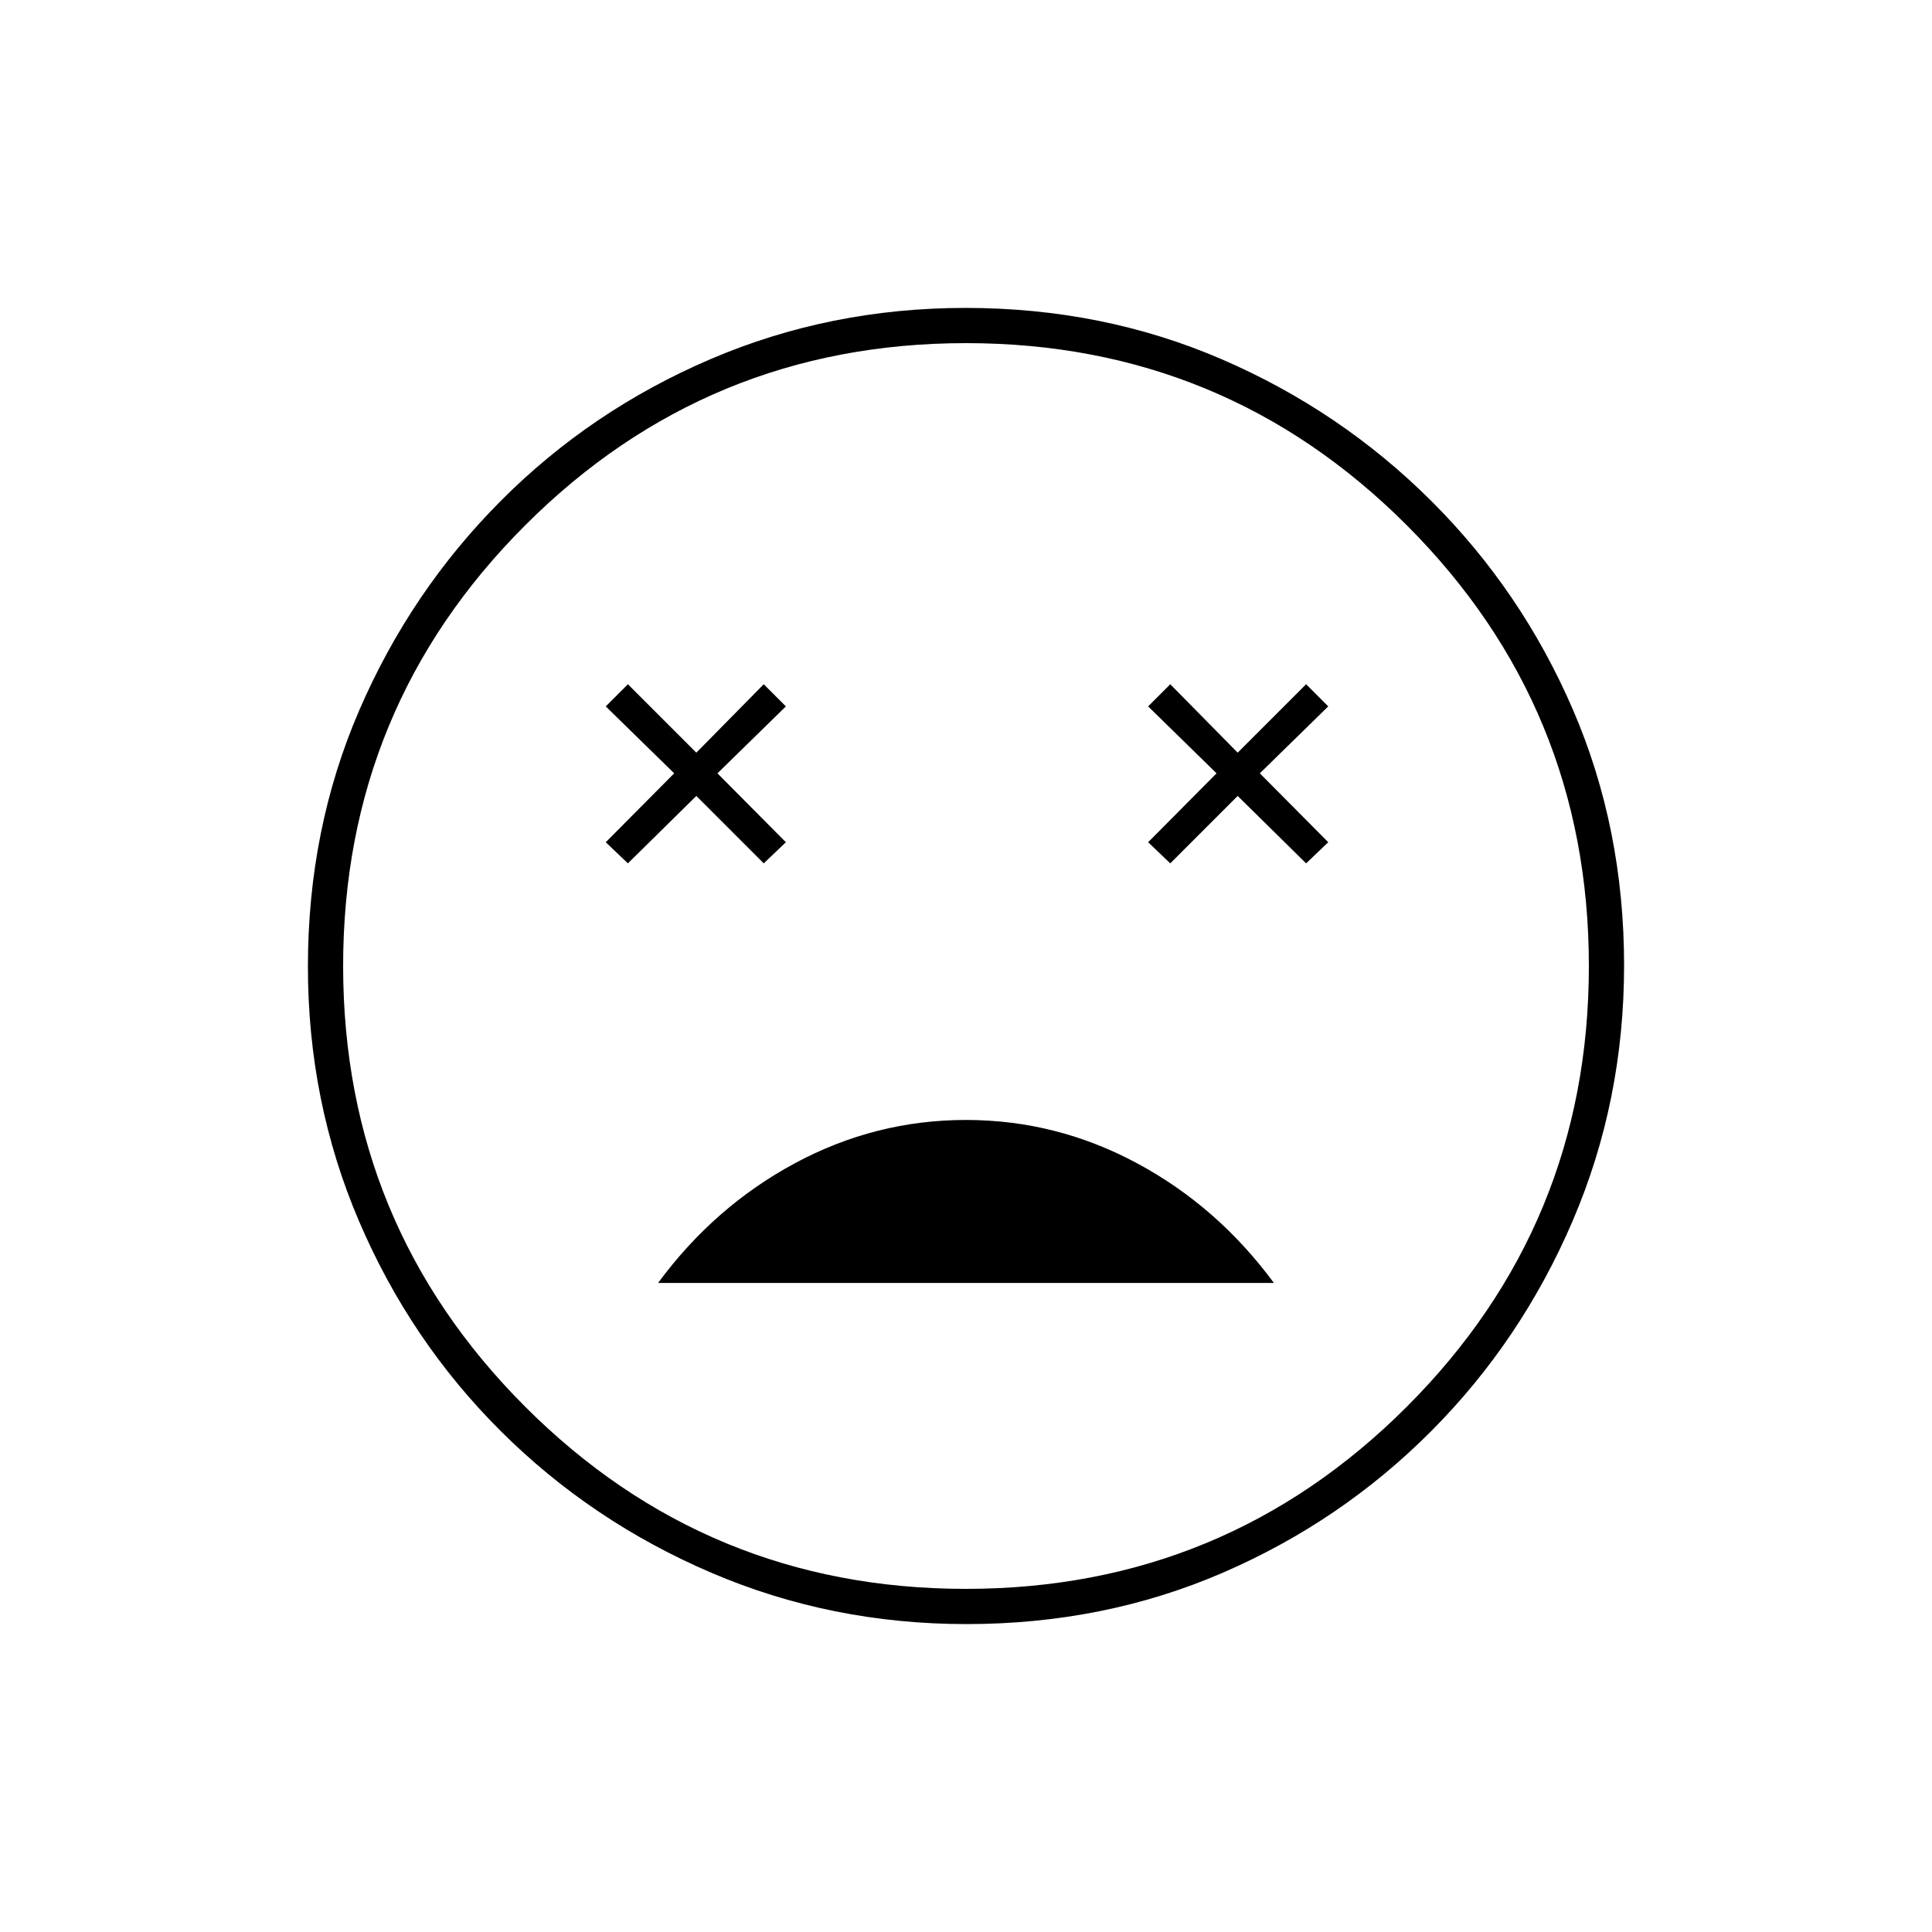 <svg xmlns="http://www.w3.org/2000/svg" height="20" viewBox="0 -960 960 960" width="20"><path d="M479.96-403.5Q435-403.5 395-382q-40 21.5-68 59.5h306q-28-38-68.04-59.5-40.03-21.5-85-21.5ZM312-531l34-33.5 33.5 33.5 11-10.5-34-34.24 34-33.26-11-11-33.5 34-34-34-11 11 34 33.26-34 34.24 11 10.5Zm269.5 0 33.5-33.5 34 33.5 11-10.5-34-34.24L660-609l-11-11-34 34-33.5-34-11 11 34 33.26-34 34.24 11 10.5ZM480.24-153q-67.24 0-126.8-25.51-59.57-25.51-104.58-70.35-45.01-44.84-70.43-104.25Q153-412.52 153-479.76q0-68.24 25.51-127.3 25.51-59.07 70.35-104.08 44.84-45.01 104.25-70.43Q412.52-807 479.76-807q68.24 0 127.3 25.51 59.07 25.51 104.08 70.35 45.01 44.84 70.43 103.75Q807-548.48 807-480.24q0 67.24-25.51 126.8-25.51 59.57-70.35 104.58-44.84 45.01-103.75 70.43Q548.48-153 480.24-153ZM480-480Zm-.03 309.5q128.53 0 219.03-90.47 90.5-90.46 90.5-219 0-128.53-90.47-219.03-90.46-90.5-219-90.5-128.53 0-219.03 90.47-90.5 90.46-90.5 219 0 128.53 90.47 219.03 90.46 90.5 219 90.5Z"/></svg>